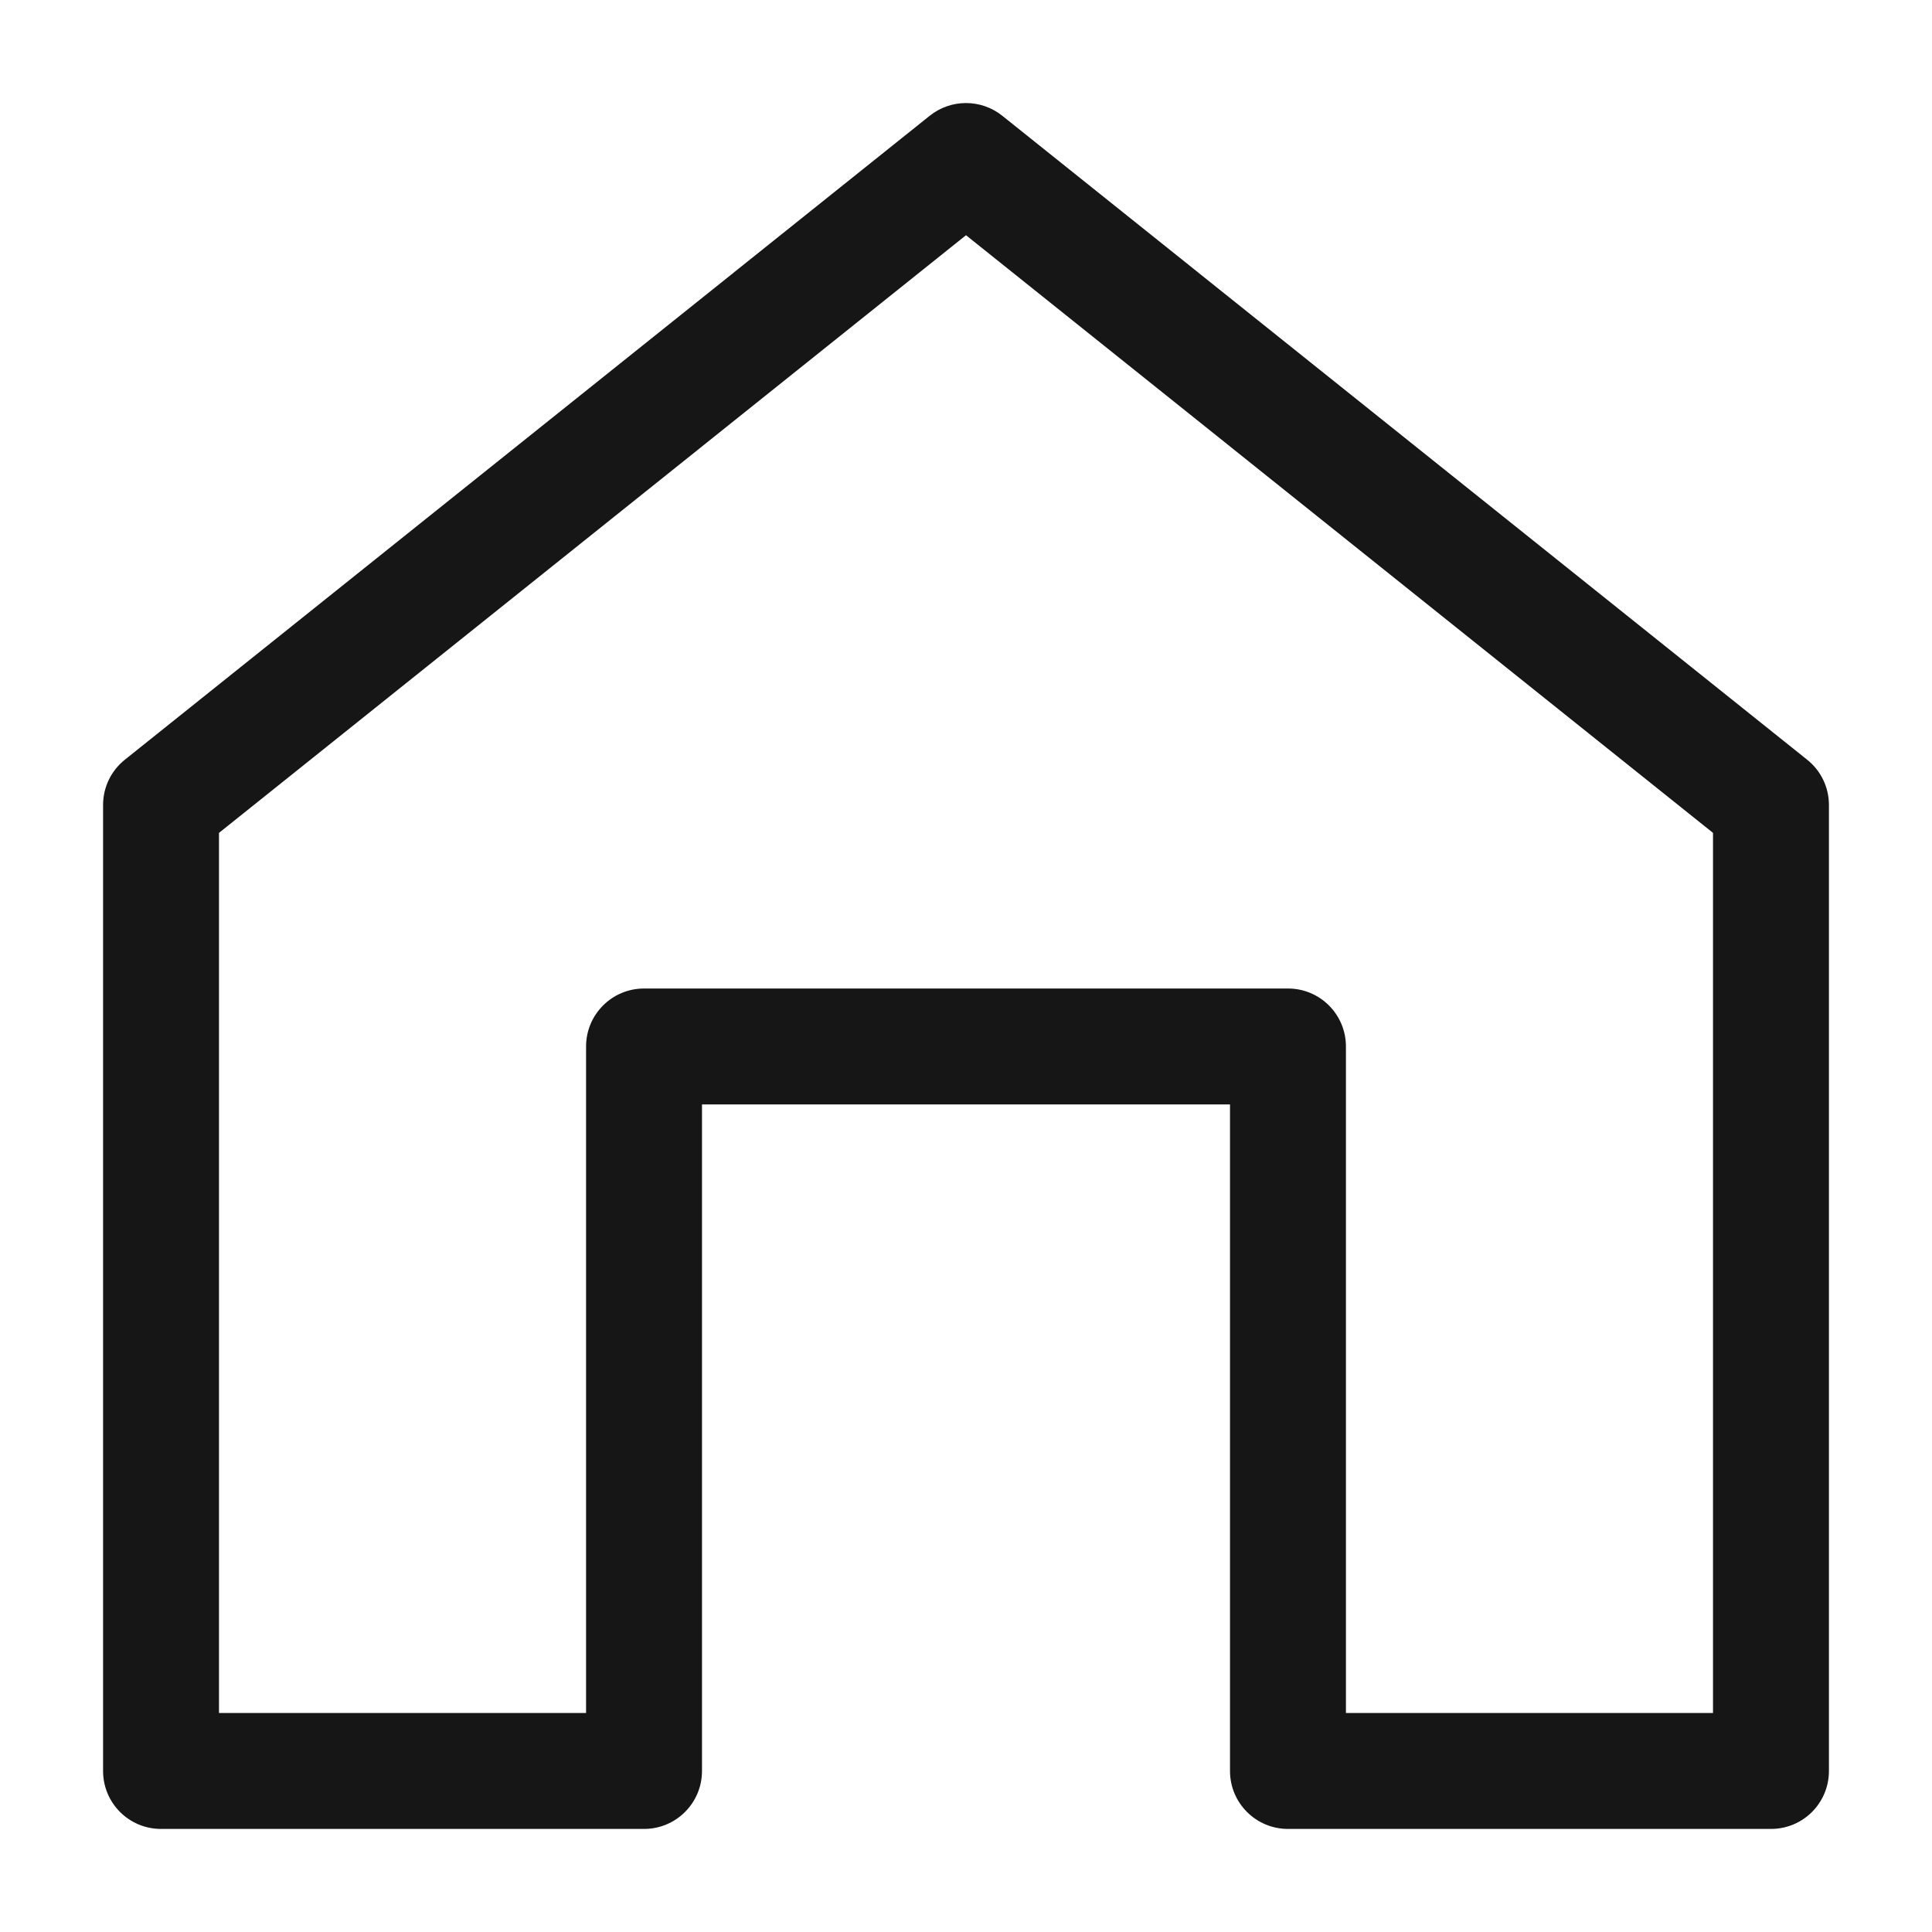<svg width="20" height="20" viewBox="0 0 20 20" fill="none" xmlns="http://www.w3.org/2000/svg">
<path fill-rule="evenodd" clip-rule="evenodd" d="M9.625 1.198C9.844 1.023 10.156 1.023 10.375 1.198L18.708 7.865C18.851 7.979 18.933 8.151 18.933 8.333V18.333C18.933 18.665 18.665 18.933 18.333 18.933H13.333C13.002 18.933 12.733 18.665 12.733 18.333V11.433H7.267V18.333C7.267 18.665 6.998 18.933 6.667 18.933H1.667C1.335 18.933 1.067 18.665 1.067 18.333V8.333C1.067 8.151 1.149 7.979 1.292 7.865L9.625 1.198ZM2.267 8.622V17.733H6.067V10.833C6.067 10.502 6.335 10.233 6.667 10.233H13.333C13.665 10.233 13.933 10.502 13.933 10.833V17.733H17.733V8.622L10 2.435L2.267 8.622Z" fill="#161616"/>
</svg>
